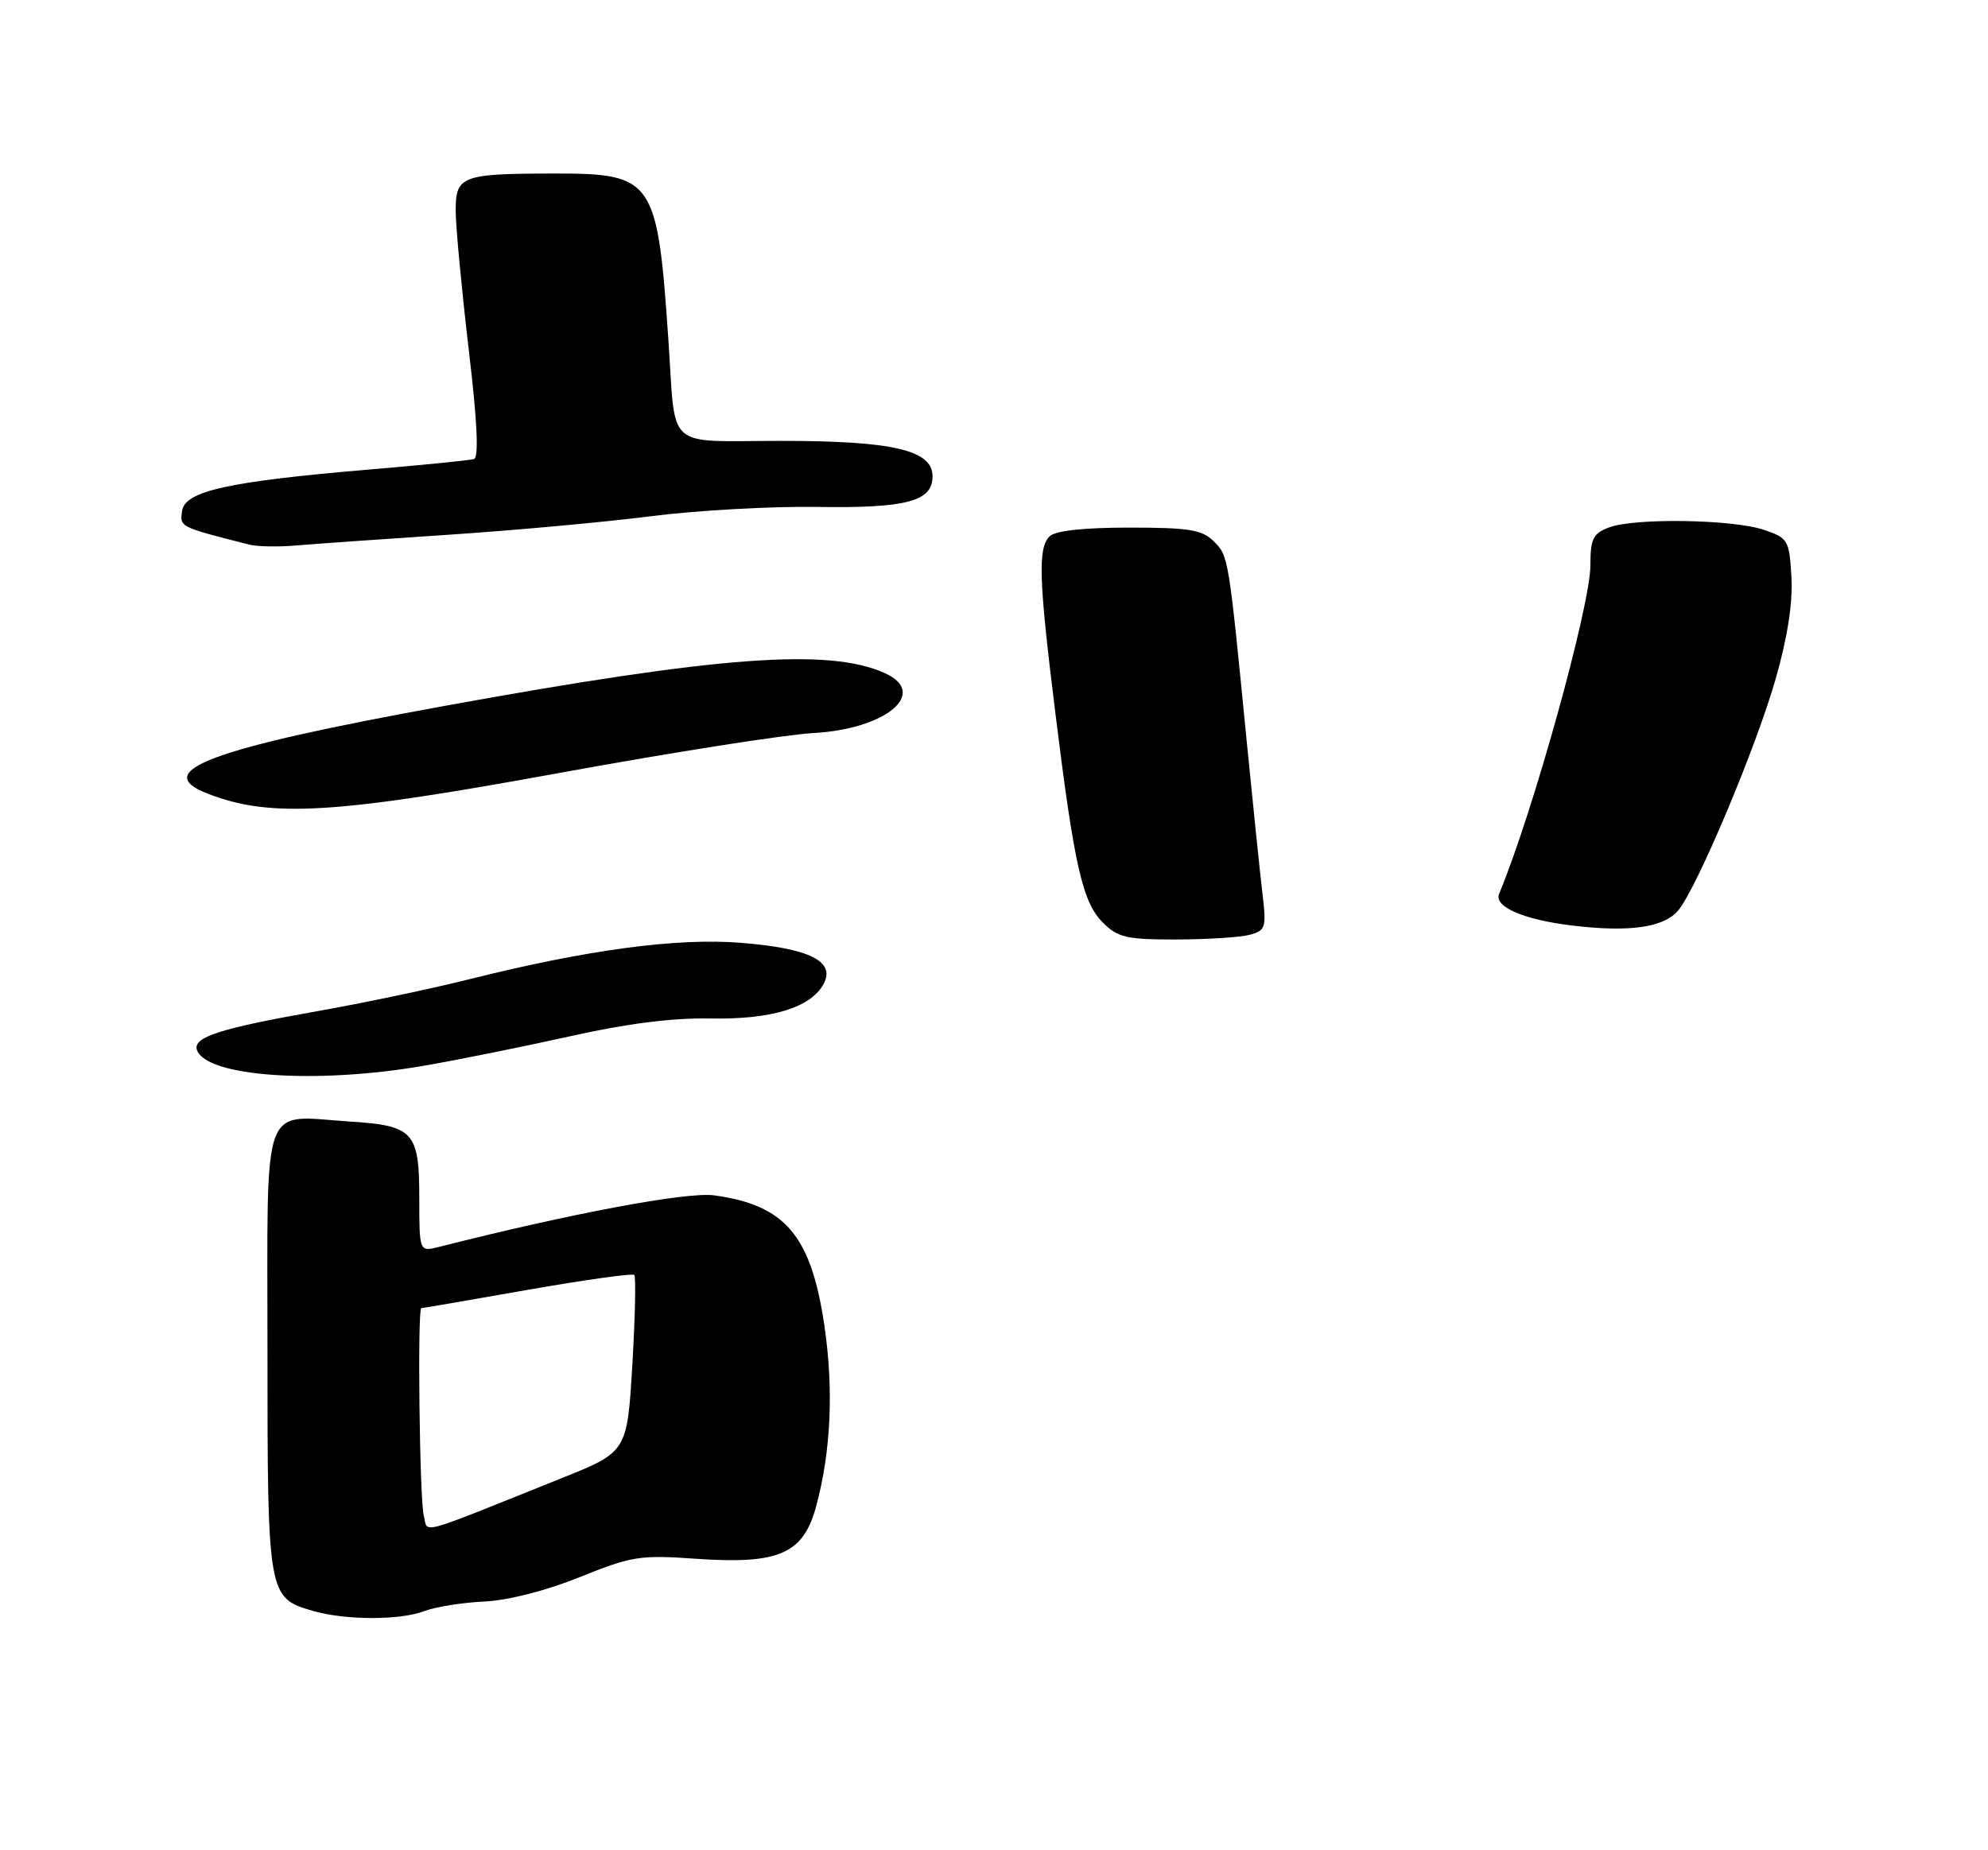 <?xml version="1.0" encoding="UTF-8" standalone="no"?>
<!DOCTYPE svg PUBLIC "-//W3C//DTD SVG 1.1//EN" "http://www.w3.org/Graphics/SVG/1.1/DTD/svg11.dtd" >
<svg xmlns="http://www.w3.org/2000/svg" xmlns:xlink="http://www.w3.org/1999/xlink" version="1.1" viewBox="0 0 275 256">
 <g >
 <path fill="currentColor"
d=" M 58.68 222.92 C 60.23 222.33 63.98 221.73 67.00 221.59 C 70.32 221.43 75.55 220.09 80.21 218.21 C 87.35 215.32 88.54 215.13 96.21 215.67 C 107.77 216.48 111.13 215.01 112.91 208.38 C 114.95 200.79 115.34 192.25 114.03 183.37 C 112.20 170.95 108.62 166.73 98.77 165.39 C 95.05 164.88 78.93 167.90 60.75 172.52 C 58.00 173.22 58.00 173.22 58.00 165.73 C 58.00 156.61 57.21 155.74 48.42 155.18 C 35.98 154.38 37.00 151.55 37.00 186.80 C 37.00 220.78 37.05 221.09 43.29 222.89 C 47.78 224.19 55.34 224.20 58.68 222.92 Z  M 58.62 147.46 C 63.50 146.62 72.67 144.76 79.00 143.35 C 86.66 141.63 93.07 140.82 98.19 140.92 C 106.70 141.09 112.17 139.43 113.94 136.12 C 115.60 133.01 111.95 131.20 102.49 130.45 C 93.65 129.74 81.21 131.41 65.04 135.46 C 59.79 136.78 50.25 138.79 43.83 139.92 C 30.43 142.29 26.67 143.50 27.24 145.26 C 28.46 148.97 43.70 150.05 58.62 147.46 Z  M 172.87 129.34 C 175.08 128.75 175.20 128.36 174.63 123.60 C 174.30 120.80 173.34 111.53 172.50 103.00 C 169.94 76.93 169.95 76.95 167.92 74.92 C 166.29 73.29 164.53 73.00 156.20 73.00 C 149.91 73.00 145.97 73.43 145.20 74.20 C 143.55 75.85 143.68 80.06 146.00 98.76 C 148.62 119.91 149.74 124.83 152.57 127.66 C 154.62 129.72 155.86 130.00 162.70 129.99 C 166.99 129.98 171.57 129.69 172.87 129.34 Z  M 232.12 126.00 C 234.68 123.00 242.86 103.59 245.61 93.99 C 247.26 88.23 248.01 83.43 247.81 79.88 C 247.51 74.72 247.36 74.45 244.00 73.31 C 239.72 71.85 226.08 71.64 222.57 72.98 C 220.36 73.81 220.00 74.56 220.00 78.23 C 219.99 83.84 212.03 112.51 207.37 123.68 C 206.63 125.46 210.78 127.26 217.50 128.06 C 225.37 129.01 230.13 128.34 232.12 126.00 Z  M 77.64 106.90 C 92.96 104.10 108.64 101.64 112.47 101.43 C 122.53 100.89 128.51 95.92 122.43 93.15 C 114.71 89.63 99.47 90.76 61.50 97.67 C 29.09 103.57 20.67 106.69 28.75 109.82 C 37.43 113.18 46.17 112.66 77.64 106.90 Z  M 62.00 73.99 C 71.08 73.39 83.67 72.24 90.00 71.43 C 96.33 70.62 106.68 70.04 113.02 70.14 C 125.38 70.33 129.00 69.38 129.00 65.91 C 129.00 62.28 123.55 61.00 108.05 61.00 C 91.80 61.00 93.52 62.54 92.46 47.06 C 90.94 24.78 90.41 23.99 76.64 24.01 C 63.72 24.03 62.99 24.32 63.04 29.37 C 63.07 31.64 63.88 40.19 64.84 48.36 C 66.03 58.43 66.26 63.32 65.55 63.52 C 64.97 63.69 58.42 64.35 51.00 64.97 C 31.57 66.62 25.58 67.94 25.19 70.69 C 24.87 72.93 24.78 72.89 34.50 75.36 C 35.60 75.63 38.52 75.69 41.00 75.47 C 43.48 75.26 52.92 74.59 62.00 73.99 Z  M 58.62 209.70 C 58.04 207.56 57.73 181.00 58.28 181.00 C 58.43 181.00 65.02 179.87 72.92 178.48 C 80.83 177.09 87.49 176.16 87.74 176.40 C 87.98 176.65 87.86 182.26 87.47 188.87 C 86.75 200.89 86.75 200.89 77.62 204.55 C 57.16 212.76 59.28 212.18 58.62 209.70 Z "/>
</g>
</svg>